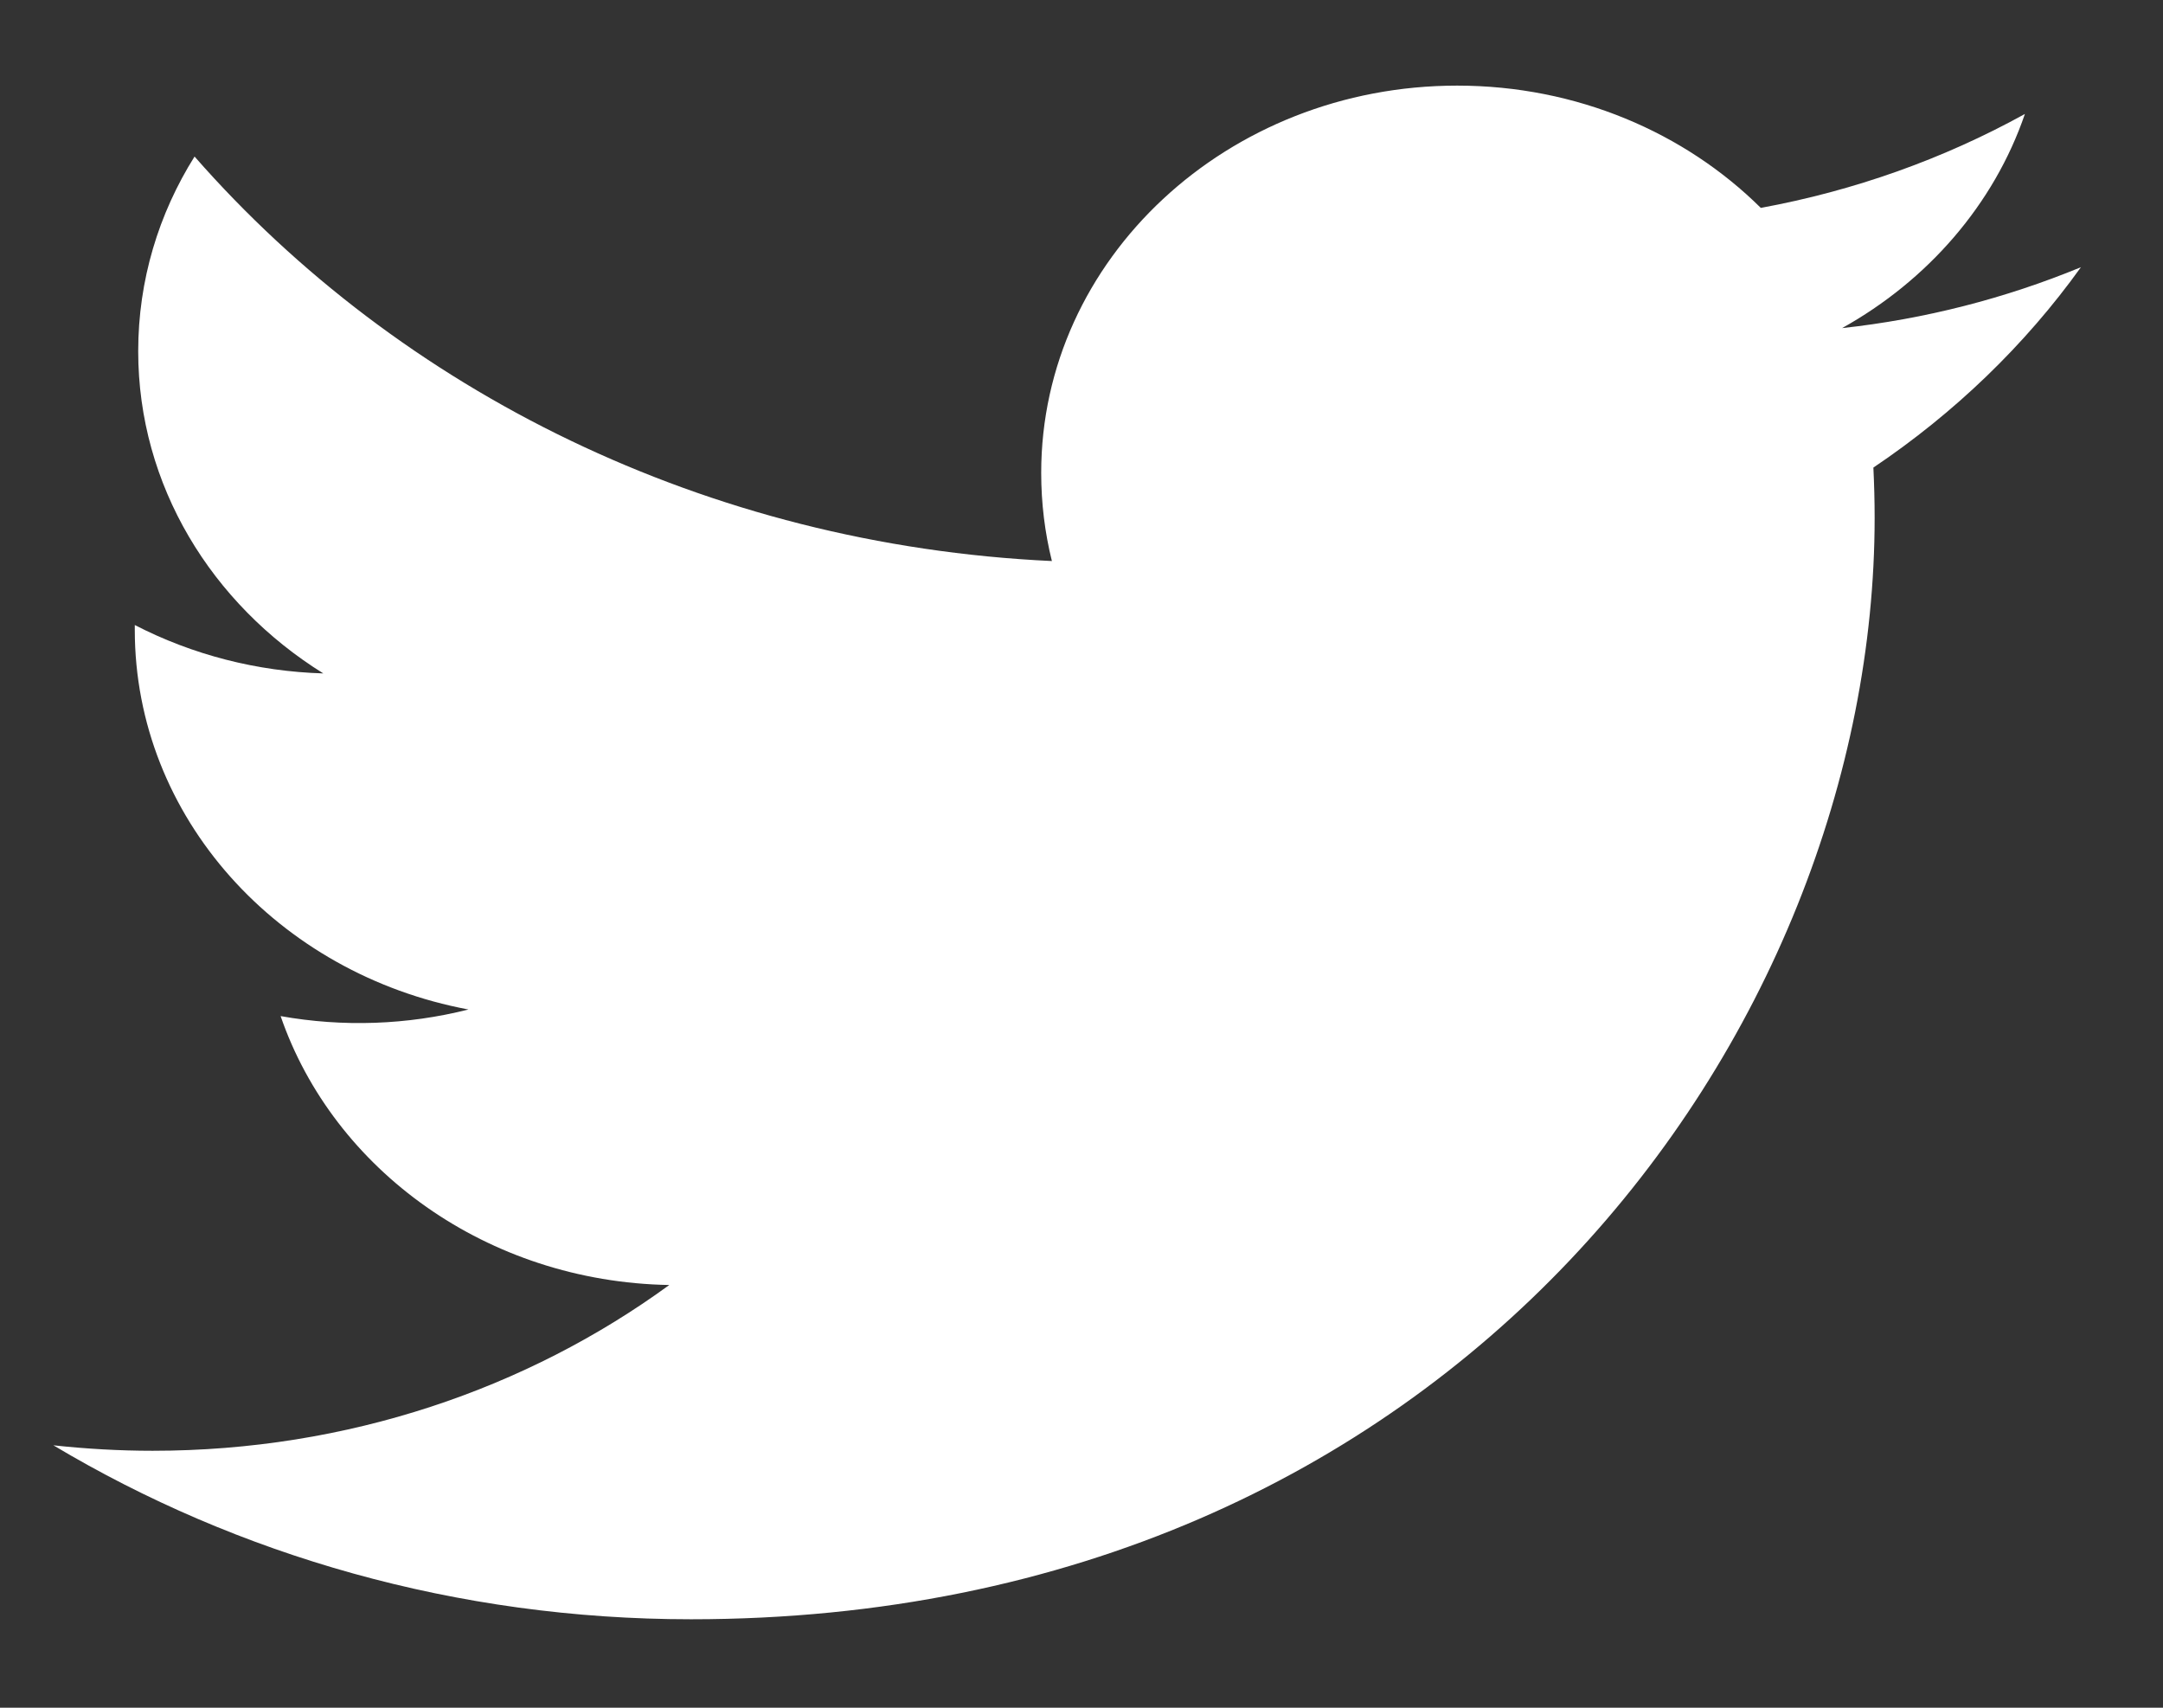 <svg width="19" height="15" viewBox="0 0 19 15" fill="none" xmlns="http://www.w3.org/2000/svg">
<rect x="0" y="0" width="19" height="15" fill="#333333" stroke="none"/>
<path d="M18.279 2.347C17.612 2.622 16.905 2.803 16.181 2.882C16.935 2.462 17.515 1.795 17.787 1.001C17.07 1.397 16.285 1.676 15.467 1.826C14.8 1.165 13.851 0.752 12.8 0.752C10.782 0.752 9.146 2.275 9.146 4.153C9.146 4.42 9.178 4.679 9.24 4.928C6.203 4.786 3.511 3.432 1.709 1.375C1.394 1.877 1.214 2.461 1.214 3.085C1.214 4.264 1.859 5.305 2.84 5.915C2.259 5.898 1.692 5.752 1.184 5.49C1.184 5.504 1.184 5.518 1.184 5.532C1.184 7.18 2.444 8.555 4.115 8.867C3.577 9.003 3.013 9.023 2.465 8.925C2.93 10.276 4.28 11.259 5.879 11.287C4.628 12.199 3.052 12.743 1.341 12.743C1.046 12.743 0.755 12.726 0.469 12.695C2.086 13.66 4.007 14.223 6.07 14.223C12.791 14.223 16.467 9.041 16.467 4.547C16.467 4.4 16.463 4.253 16.456 4.107C17.171 3.626 17.789 3.03 18.279 2.347Z" fill="white"/>
</svg>
